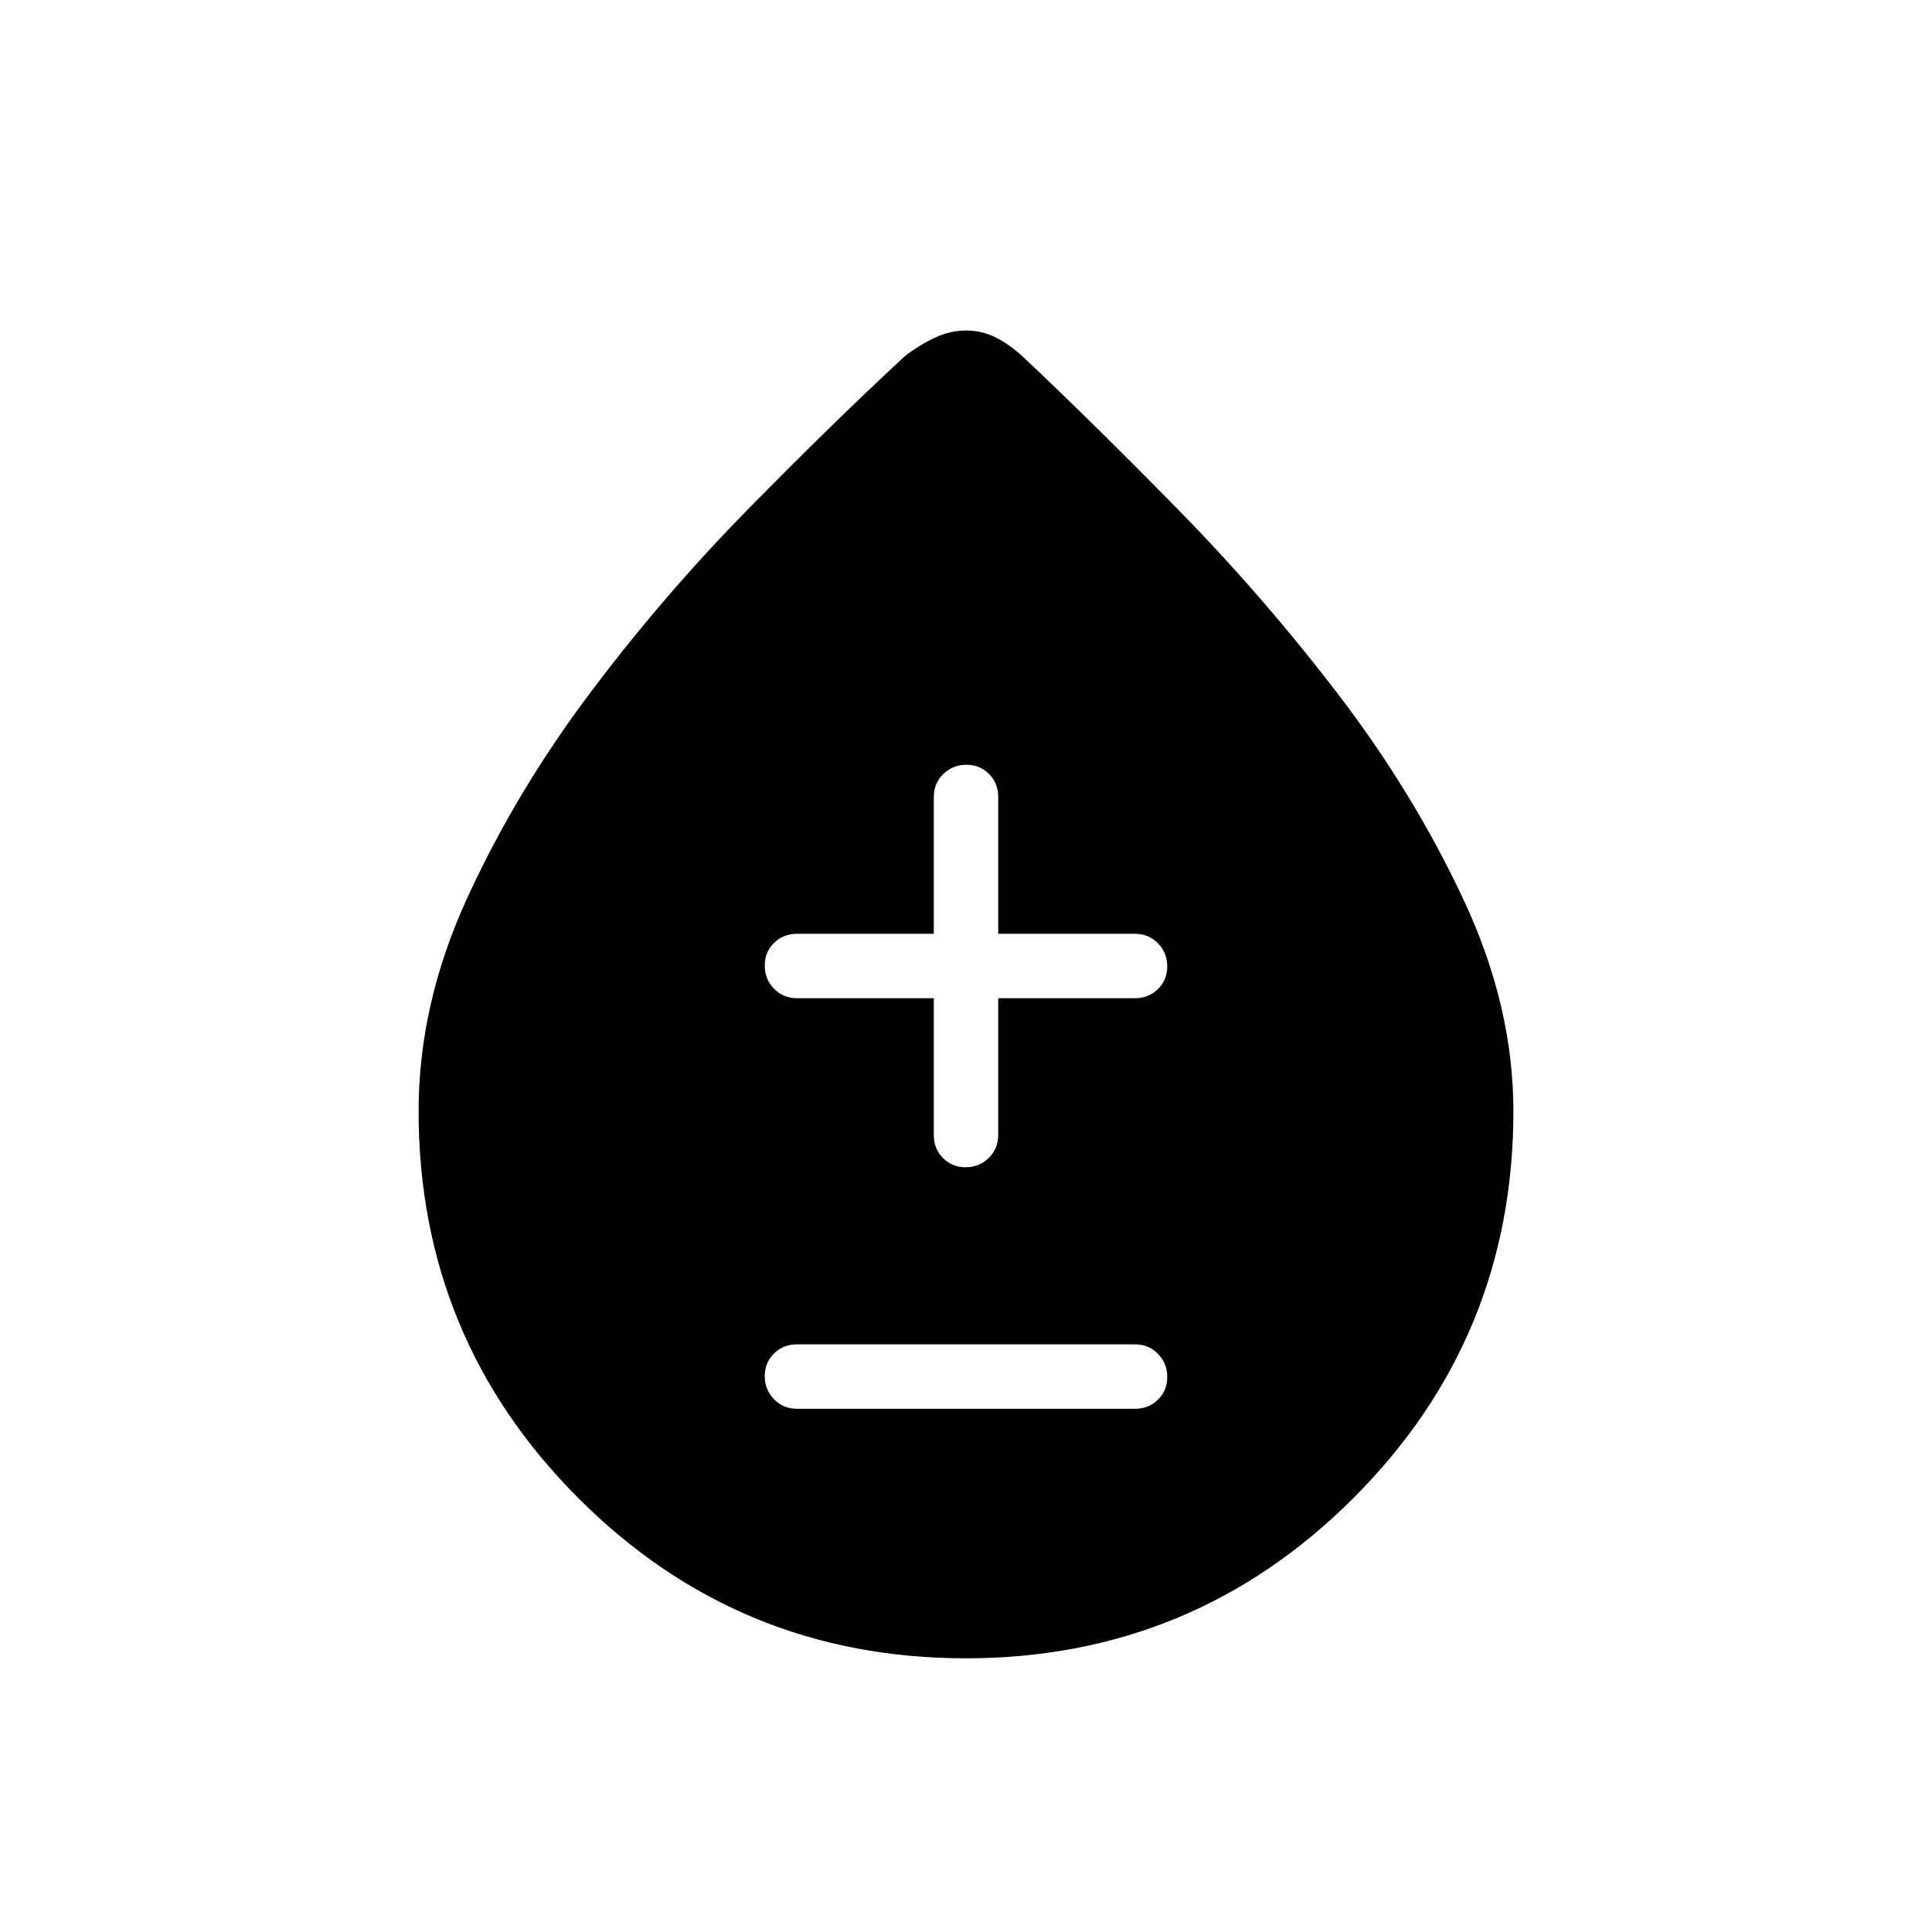 <svg xmlns="http://www.w3.org/2000/svg" height="20" viewBox="0 -960 960 960" width="20"><path d="M479.859-136q-112.936 0-192.398-79.505Q208-295.01 208-407.89q0-53.418 24.298-106.22 24.299-52.802 60.747-101.346 36.448-48.544 78.702-91.568 42.253-43.023 78.176-76.284 7.231-5.462 14.735-8.962t15.365-3.5q7.862 0 14.842 3.5 6.981 3.5 13.892 9.962 35.243 33.261 77.32 76.207 42.077 42.947 79.231 91.593 37.154 48.647 61.923 101.56Q752-460.034 752-407.89q0 112.88-79.603 192.385T479.859-136ZM396-260h168q6.8 0 11.4-4.547 4.6-4.547 4.6-11.269 0-6.723-4.6-11.453Q570.8-292 564-292H396q-6.8 0-11.4 4.547-4.6 4.547-4.6 11.269 0 6.723 4.6 11.453Q389.2-260 396-260Zm68-204v68q0 6.8 4.547 11.4 4.547 4.6 11.269 4.6 6.723 0 11.453-4.6Q496-389.2 496-396v-68h68q6.8 0 11.4-4.547 4.6-4.547 4.6-11.269 0-6.723-4.6-11.453Q570.8-496 564-496h-68v-68q0-6.8-4.547-11.4-4.547-4.6-11.269-4.6-6.723 0-11.453 4.6Q464-570.8 464-564v68h-68q-6.8 0-11.4 4.547-4.6 4.547-4.6 11.269 0 6.723 4.6 11.453Q389.2-464 396-464h68Z"/></svg>